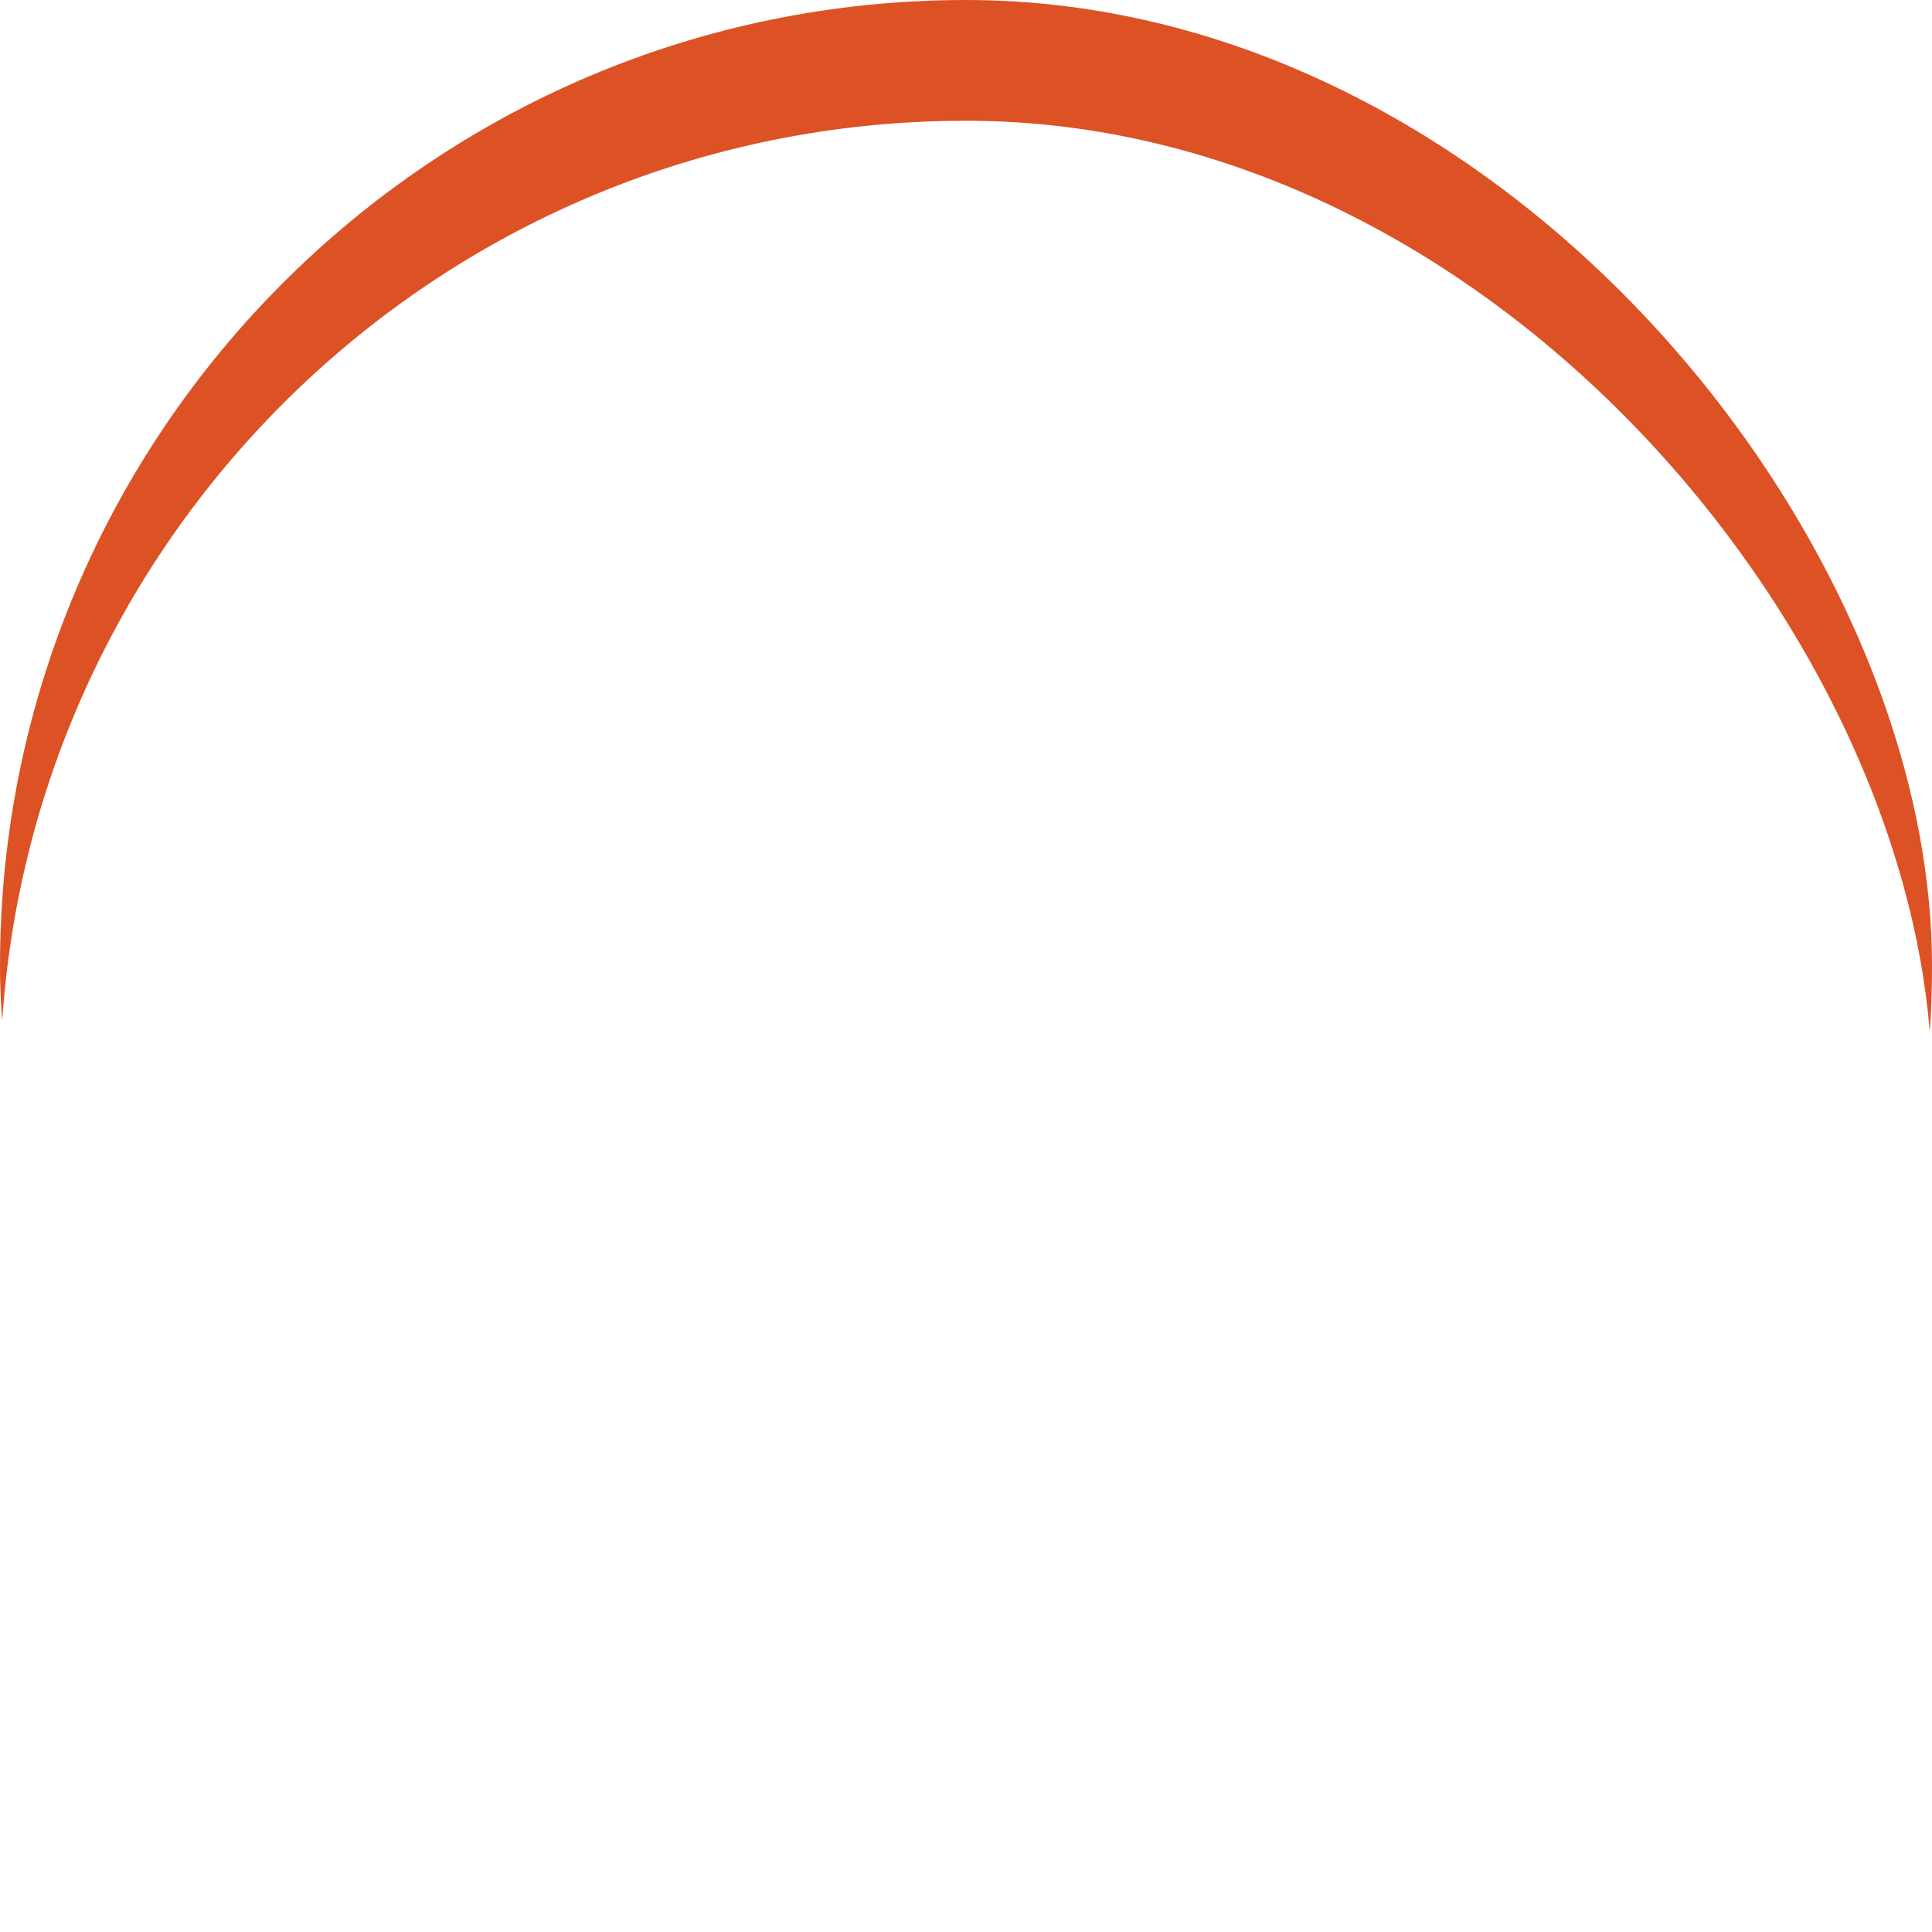 <svg xmlns="http://www.w3.org/2000/svg" xmlns:xlink="http://www.w3.org/1999/xlink" width="48" height="48" viewBox="0 0 48 48">
  <defs>
    <filter id="Rectangle_123" x="0" y="0" width="48" height="48" filterUnits="userSpaceOnUse">
      <feOffset dy="3" input="SourceAlpha"/>
      <feGaussianBlur stdDeviation="3" result="blur"/>
      <feFlood flood-opacity="0.169" result="color"/>
      <feComposite operator="out" in="SourceGraphic" in2="blur"/>
      <feComposite operator="in" in="color"/>
      <feComposite operator="in" in2="SourceGraphic"/>
    </filter>
  </defs>
  <g id="kap" transform="translate(-203 -5)">
    <g data-type="innerShadowGroup">
      <rect id="Rectangle_123-2" data-name="Rectangle 123" width="48" height="48" rx="24" transform="translate(203 5)" fill="#dc5224"/>
      <g transform="matrix(1, 0, 0, 1, 203, 5)" filter="url(#Rectangle_123)">
        <rect id="Rectangle_123-3" data-name="Rectangle 123" width="48" height="48" rx="24" fill="#fff"/>
      </g>
    </g>
    <path id="Icon_material-gavel" data-name="Icon material-gavel" d="M1.5,28.859H17.915V31.6H1.5ZM7.307,11.171,11.178,7.3,30.521,26.65l-3.869,3.869ZM16.981,1.5l7.739,7.737-3.871,3.871L13.114,5.366ZM5.364,13.107,13.1,20.846,9.234,24.714,1.5,16.976Z" transform="translate(212.773 9.289)" fill="#fff"/>
  </g>
</svg>
